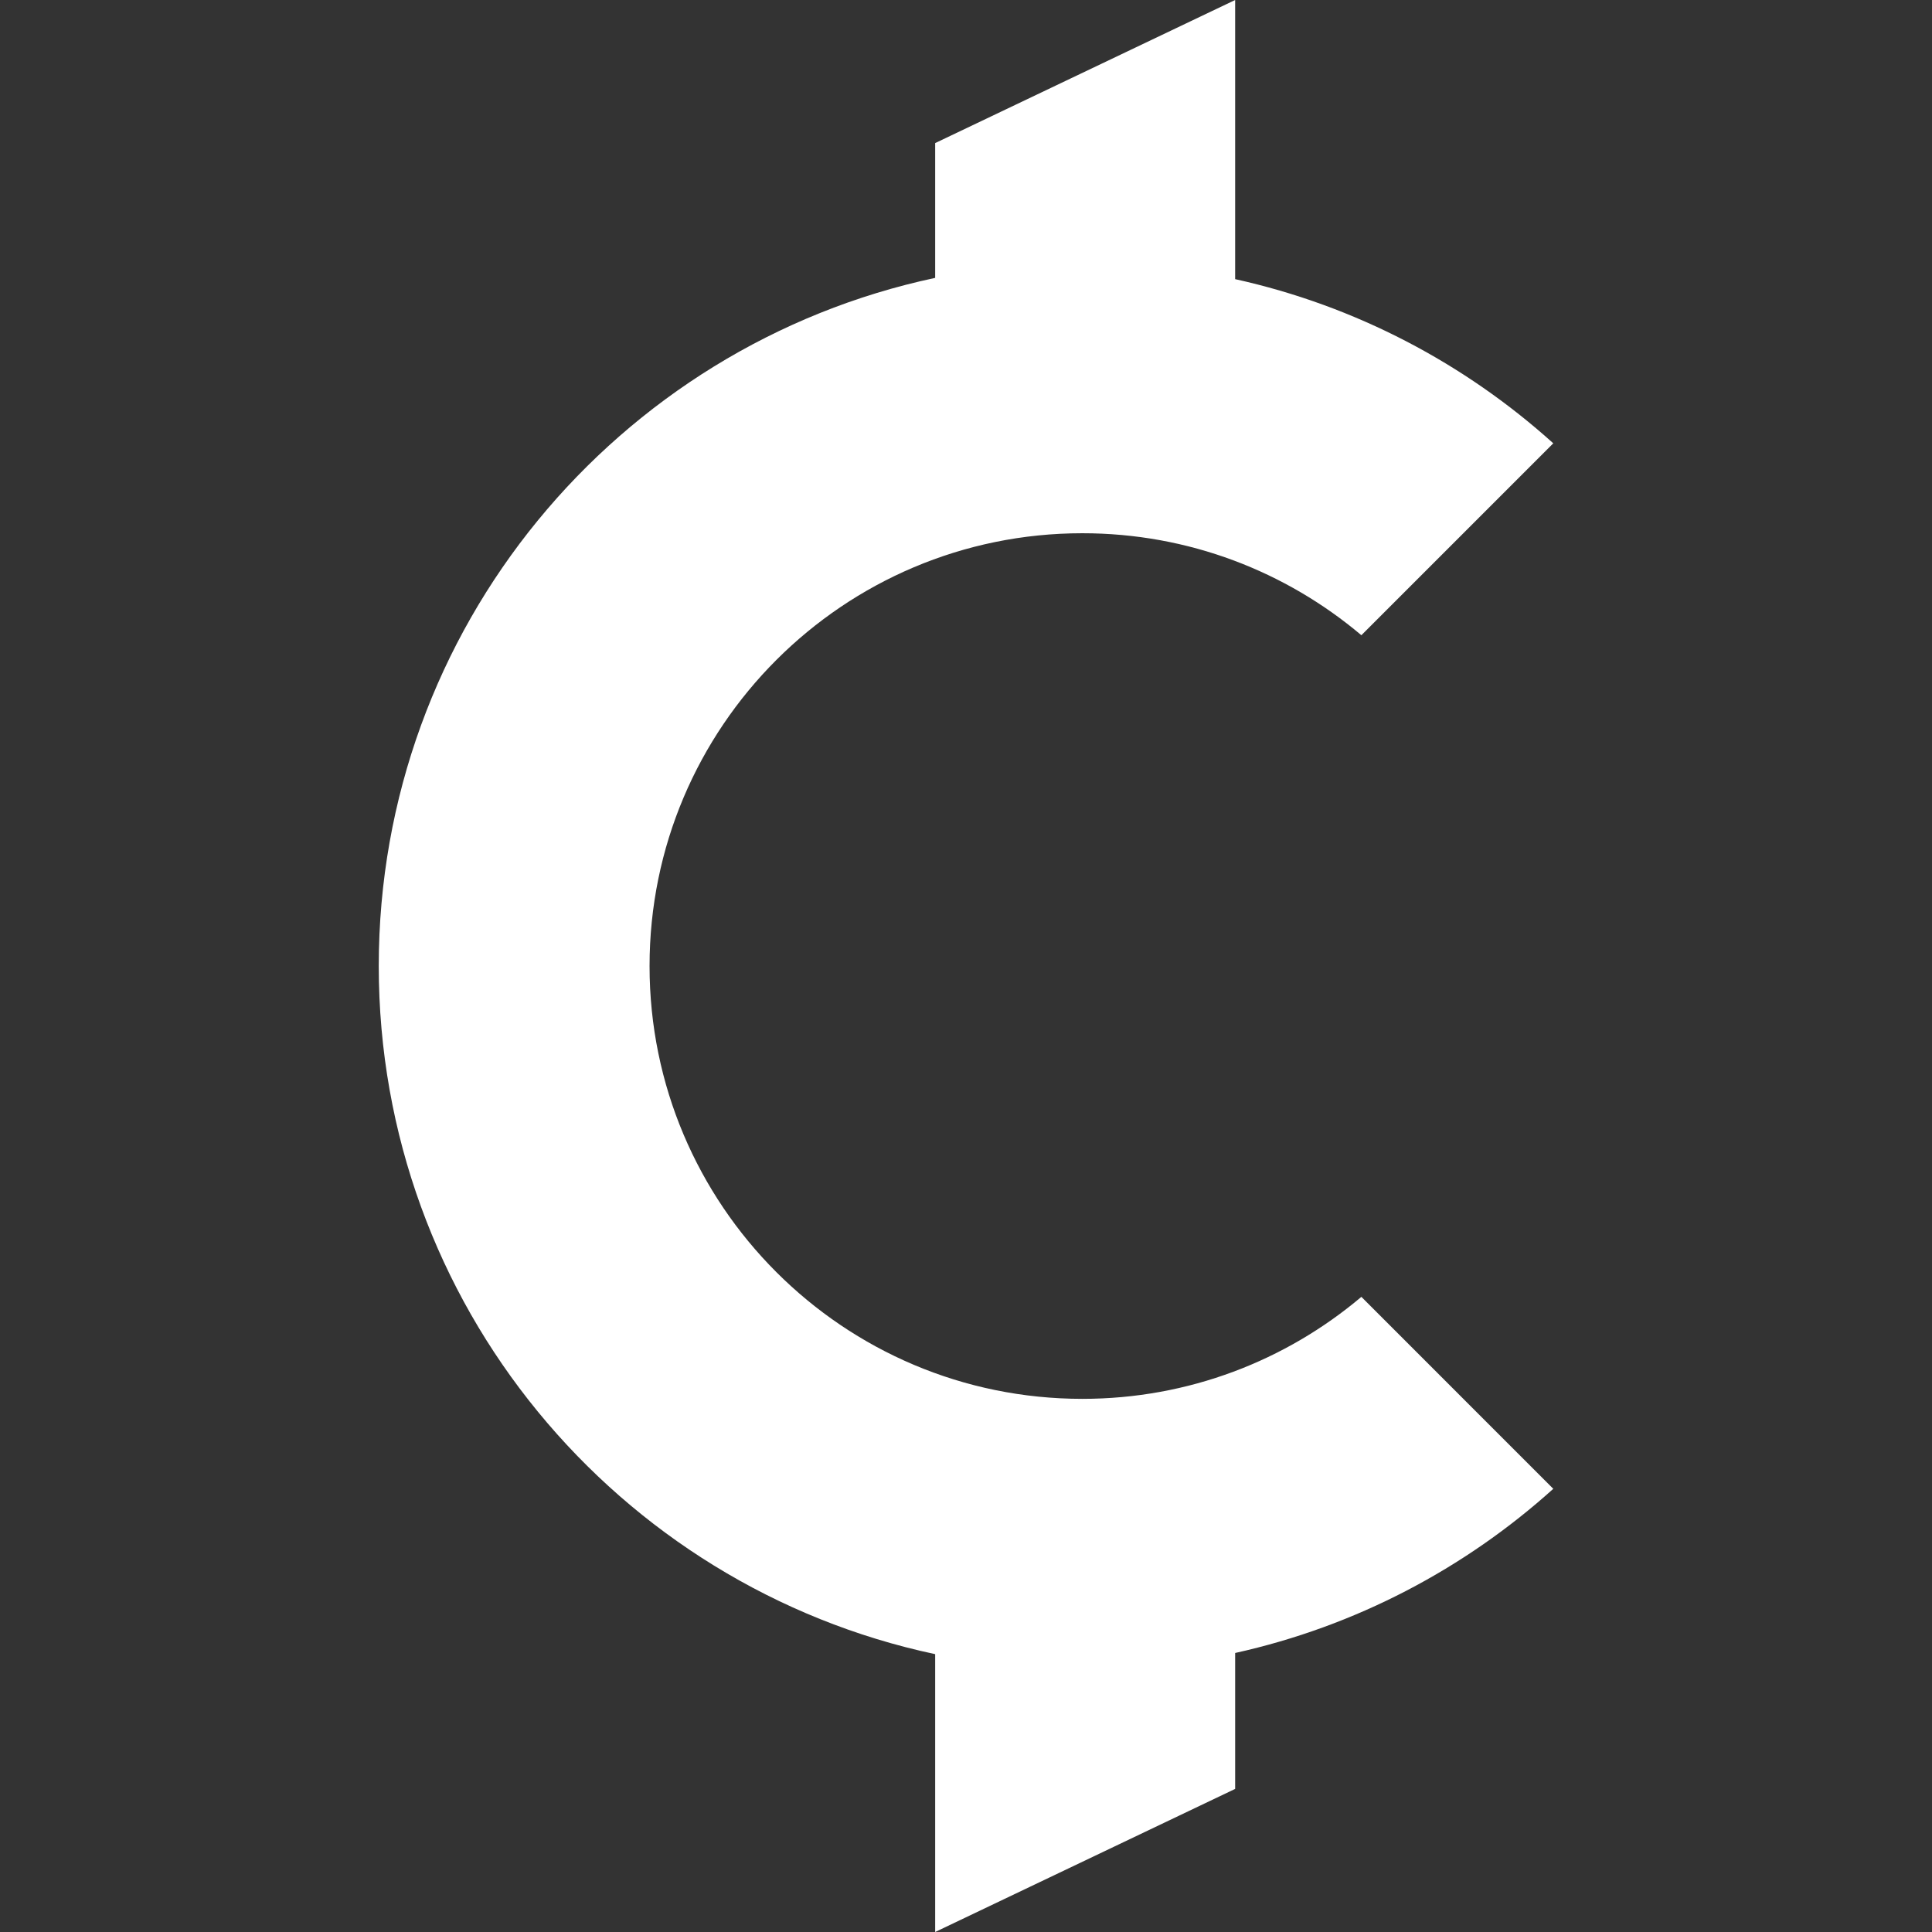 <?xml version="1.0" encoding="utf-8"?>
<!-- Generator: Adobe Illustrator 22.1.0, SVG Export Plug-In . SVG Version: 6.00 Build 0)  -->
<svg version="1.2" baseProfile="tiny" id="Layer_1" xmlns="http://www.w3.org/2000/svg" xmlns:xlink="http://www.w3.org/1999/xlink"
	 x="0px" y="0px" viewBox="0 0 48 48" xml:space="preserve">
<rect x="0" y="0" width="48" height="48" fill="#333333" stroke="none"/>
<path id="XMLID_680_" fill="#ffffff" d="M33.823,32.22c-1.872,1.58-4.291,2.534-6.932,2.534
	c-5.939,0-10.753-4.814-10.753-10.753s4.814-10.753,10.753-10.753
	c2.642,0,5.06,0.953,6.932,2.534l4.768-4.768
	c-2.201-1.984-4.908-3.416-7.904-4.079V0l-7.453,3.555v3.349
	C15.335,8.586,9.41,15.601,9.41,24.001c0,8.4,5.925,15.415,13.824,17.096V48
	l7.453-3.555v-3.377c2.996-0.664,5.704-2.096,7.904-4.079L33.823,32.22z"/>
</svg>
